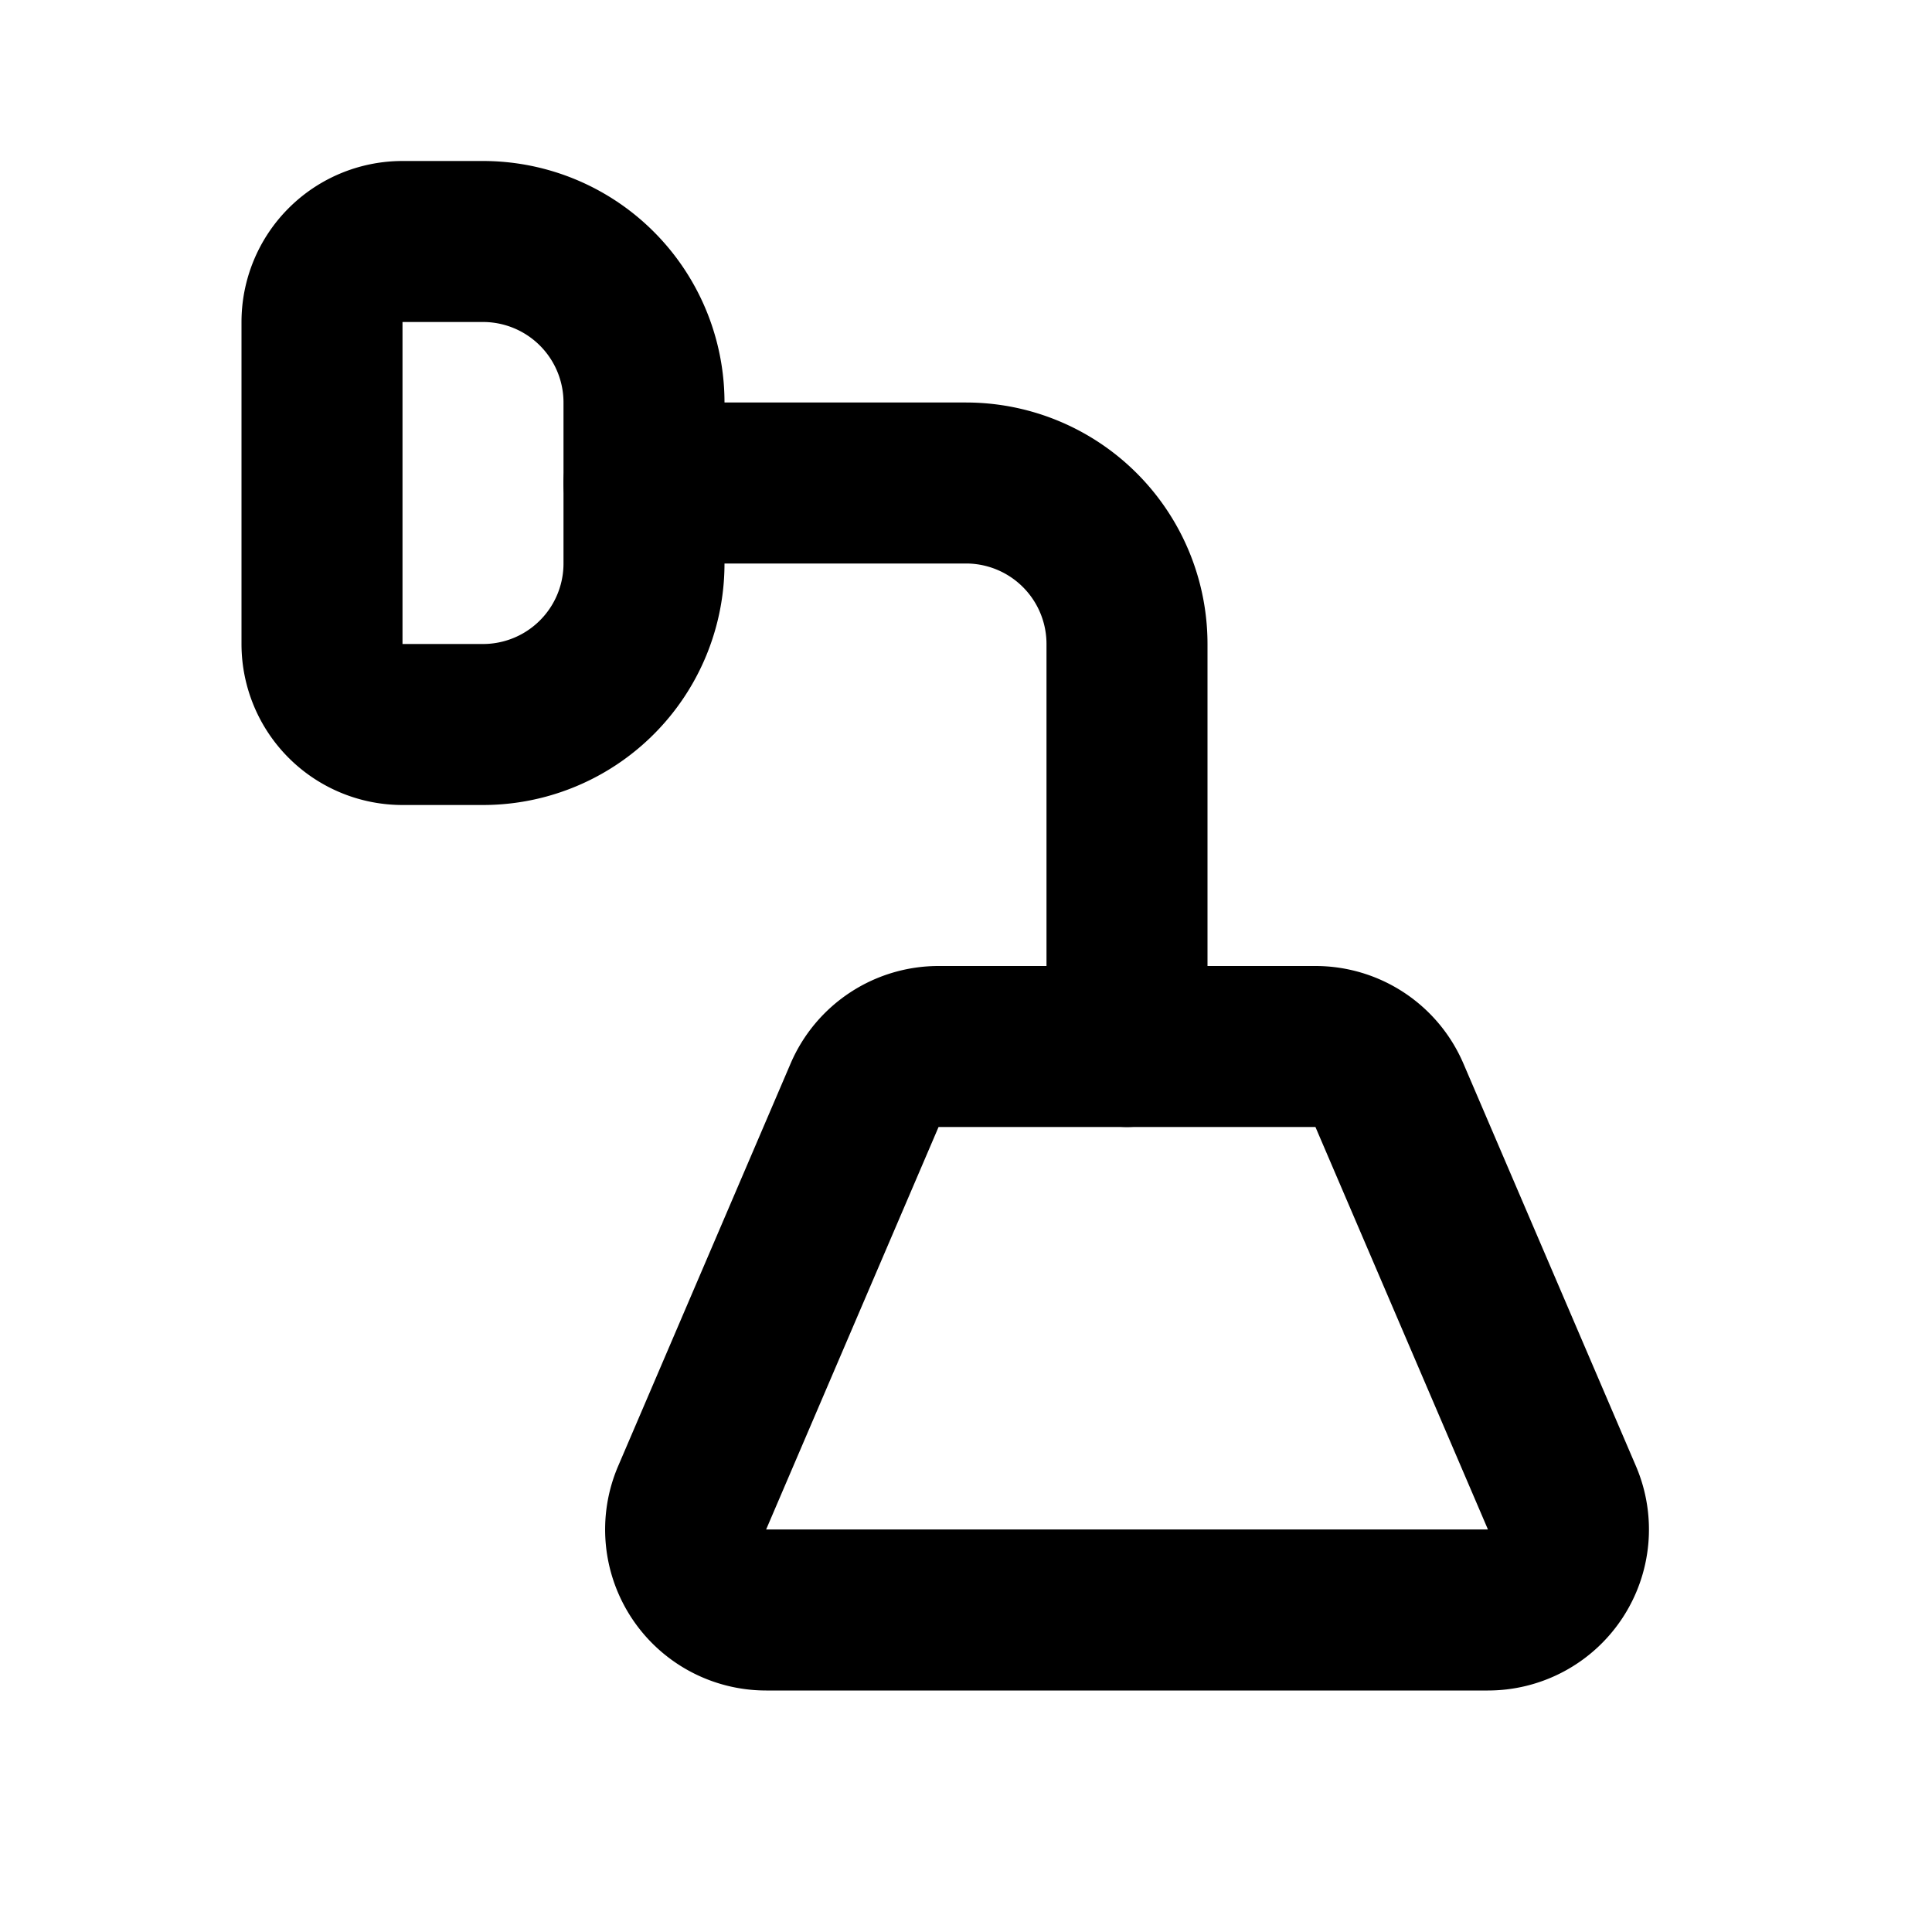 <svg
  xmlns="http://www.w3.org/2000/svg"
  width="24"
  height="24"
  viewBox="0 0 24 24"
  fill="none"
  stroke="currentColor"
  stroke-width="2"
  stroke-linecap="round"
  stroke-linejoin="round"
>
  <path d="M10.74 13.606a1 1 0 0 1 .92-.606h4.68a1 1 0 0 1 .92.606l2.143 5a1 1 0 0 1-.92 1.394H9.518a1 1 0 0 1-.92-1.394z" />
  <path d="M14 13V8a2 2 0 0 0-2-2H8" />
  <path d="M8 5a2 2 0 0 0-2-2H5a1 1 0 0 0-1 1v4a1 1 0 0 0 1 1h1a2 2 0 0 0 2-2z" />
</svg>
